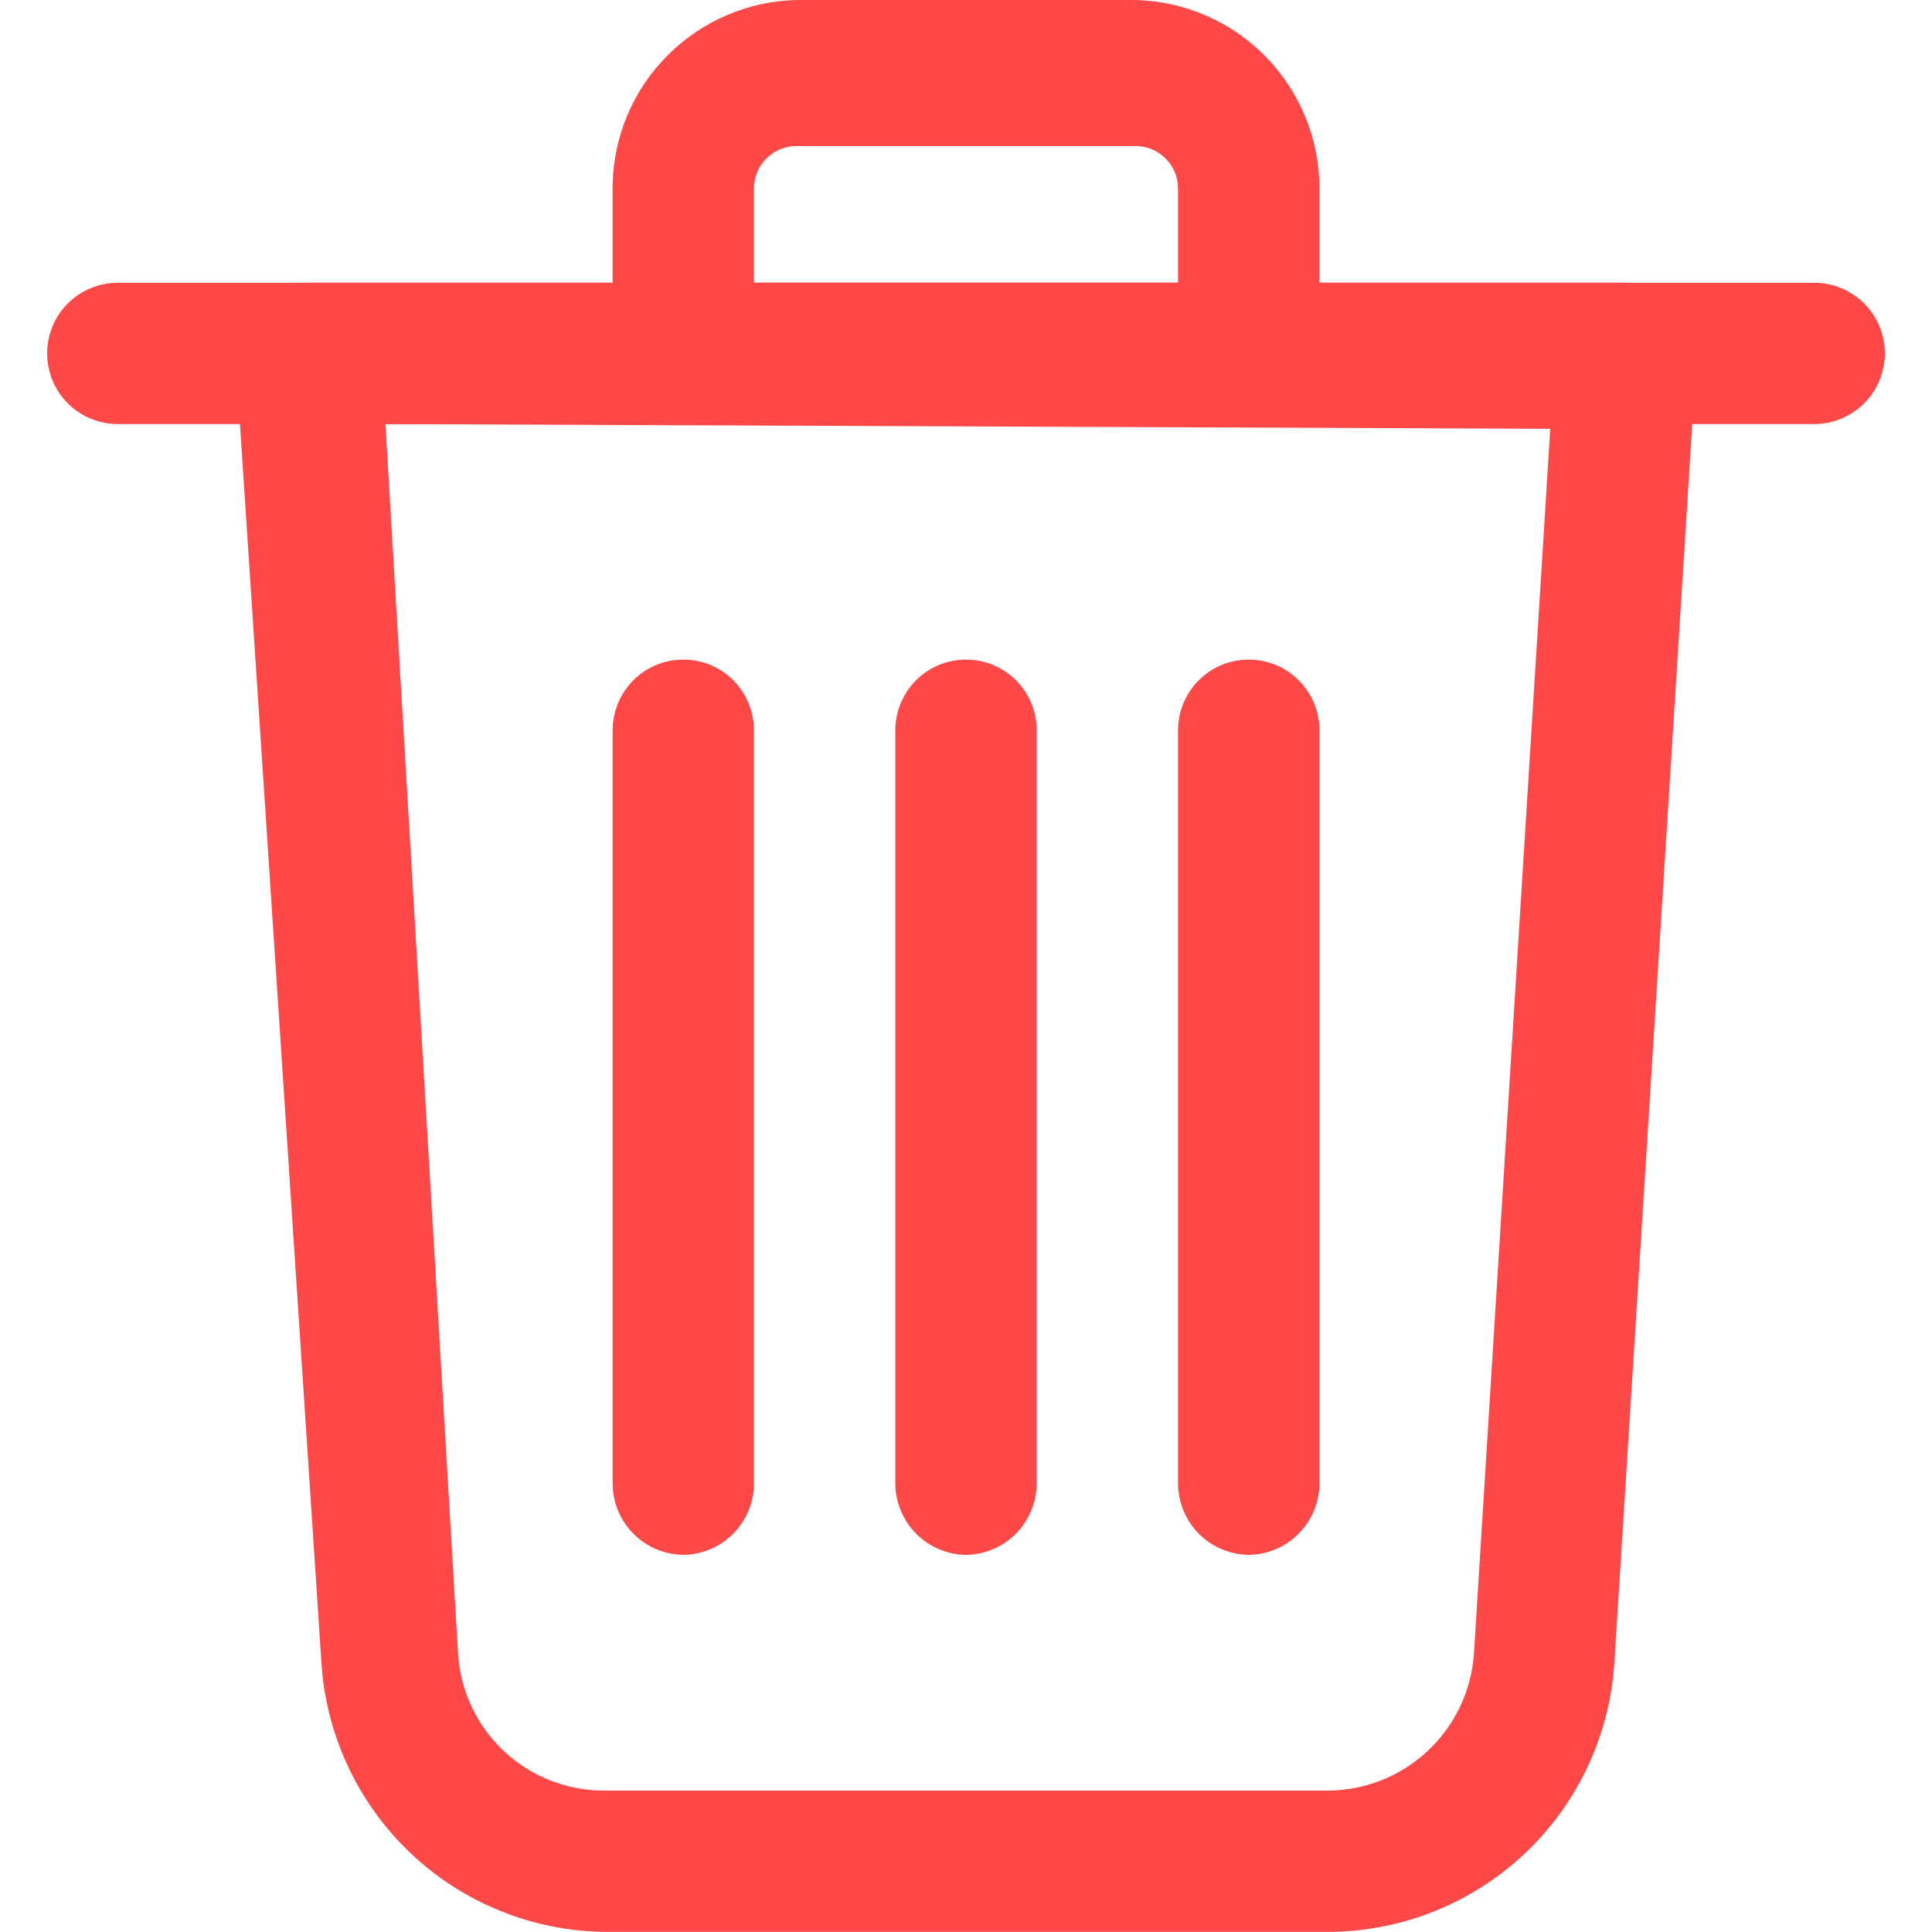 <svg width="20" height="20" viewBox="0 0 20 20" fill="none" xmlns="http://www.w3.org/2000/svg">
<g clip-path="url(#clip0_377_103)">
<path d="M13.746 19.999H6.254C5.504 19.988 4.786 19.695 4.244 19.178C3.701 18.66 3.374 17.957 3.327 17.209L2.439 3.707C2.435 3.609 2.45 3.511 2.483 3.419C2.516 3.327 2.568 3.243 2.634 3.171C2.703 3.096 2.785 3.036 2.878 2.994C2.97 2.952 3.07 2.929 3.171 2.927H16.829C16.929 2.927 17.029 2.947 17.121 2.987C17.213 3.027 17.296 3.085 17.364 3.158C17.433 3.231 17.486 3.318 17.52 3.412C17.553 3.507 17.567 3.607 17.561 3.707L16.712 17.209C16.665 17.964 16.332 18.673 15.781 19.191C15.23 19.709 14.502 19.998 13.746 19.999ZM3.99 4.39L4.742 17.121C4.766 17.505 4.937 17.865 5.217 18.128C5.498 18.391 5.869 18.537 6.254 18.536H13.746C14.13 18.534 14.499 18.388 14.78 18.125C15.06 17.863 15.231 17.504 15.258 17.121L16.048 4.439L3.99 4.39Z" fill="#FF4949"/>
<path d="M18.78 4.39H1.22C1.026 4.39 0.84 4.313 0.702 4.176C0.565 4.039 0.488 3.852 0.488 3.658C0.488 3.464 0.565 3.278 0.702 3.141C0.84 3.004 1.026 2.927 1.22 2.927H18.78C18.974 2.927 19.16 3.004 19.297 3.141C19.435 3.278 19.512 3.464 19.512 3.658C19.512 3.852 19.435 4.039 19.297 4.176C19.16 4.313 18.974 4.39 18.78 4.39Z" fill="#FF4949"/>
<path d="M12.927 4.39H7.073C6.88 4.388 6.695 4.31 6.559 4.173C6.422 4.036 6.344 3.852 6.342 3.658V1.902C6.354 1.402 6.558 0.925 6.913 0.571C7.267 0.217 7.743 0.012 8.244 0H11.756C12.265 0.013 12.749 0.224 13.104 0.588C13.46 0.953 13.659 1.442 13.659 1.951V3.658C13.656 3.852 13.578 4.036 13.441 4.173C13.305 4.31 13.12 4.388 12.927 4.39ZM7.805 2.927H12.195V1.951C12.195 1.835 12.149 1.723 12.066 1.641C11.984 1.558 11.873 1.512 11.756 1.512H8.244C8.128 1.512 8.016 1.558 7.934 1.641C7.851 1.723 7.805 1.835 7.805 1.951V2.927Z" fill="#FF4949"/>
<path d="M12.927 16.096C12.734 16.093 12.549 16.016 12.412 15.879C12.276 15.742 12.198 15.558 12.195 15.364V7.56C12.195 7.366 12.272 7.18 12.409 7.042C12.547 6.905 12.733 6.828 12.927 6.828C13.121 6.828 13.307 6.905 13.444 7.042C13.582 7.18 13.659 7.366 13.659 7.56V15.364C13.656 15.558 13.578 15.742 13.441 15.879C13.305 16.016 13.12 16.093 12.927 16.096Z" fill="#FF4949"/>
<path d="M7.073 16.096C6.88 16.093 6.695 16.016 6.559 15.879C6.422 15.742 6.344 15.558 6.342 15.364V7.56C6.342 7.366 6.419 7.18 6.556 7.042C6.693 6.905 6.879 6.828 7.073 6.828C7.267 6.828 7.454 6.905 7.591 7.042C7.728 7.18 7.805 7.366 7.805 7.56V15.364C7.803 15.558 7.725 15.742 7.588 15.879C7.451 16.016 7.267 16.093 7.073 16.096Z" fill="#FF4949"/>
<path d="M10 16.096C9.807 16.093 9.622 16.016 9.486 15.879C9.349 15.742 9.271 15.558 9.268 15.364V7.56C9.268 7.366 9.346 7.18 9.483 7.042C9.62 6.905 9.806 6.828 10 6.828C10.194 6.828 10.38 6.905 10.518 7.042C10.655 7.18 10.732 7.366 10.732 7.56V15.364C10.729 15.558 10.651 15.742 10.515 15.879C10.378 16.016 10.193 16.093 10 16.096Z" fill="#FF4949"/>
</g>
<defs>
<clipPath id="clip0_377_103">
<rect width="20" height="20" fill="white"/>
</clipPath>
</defs>
</svg>
